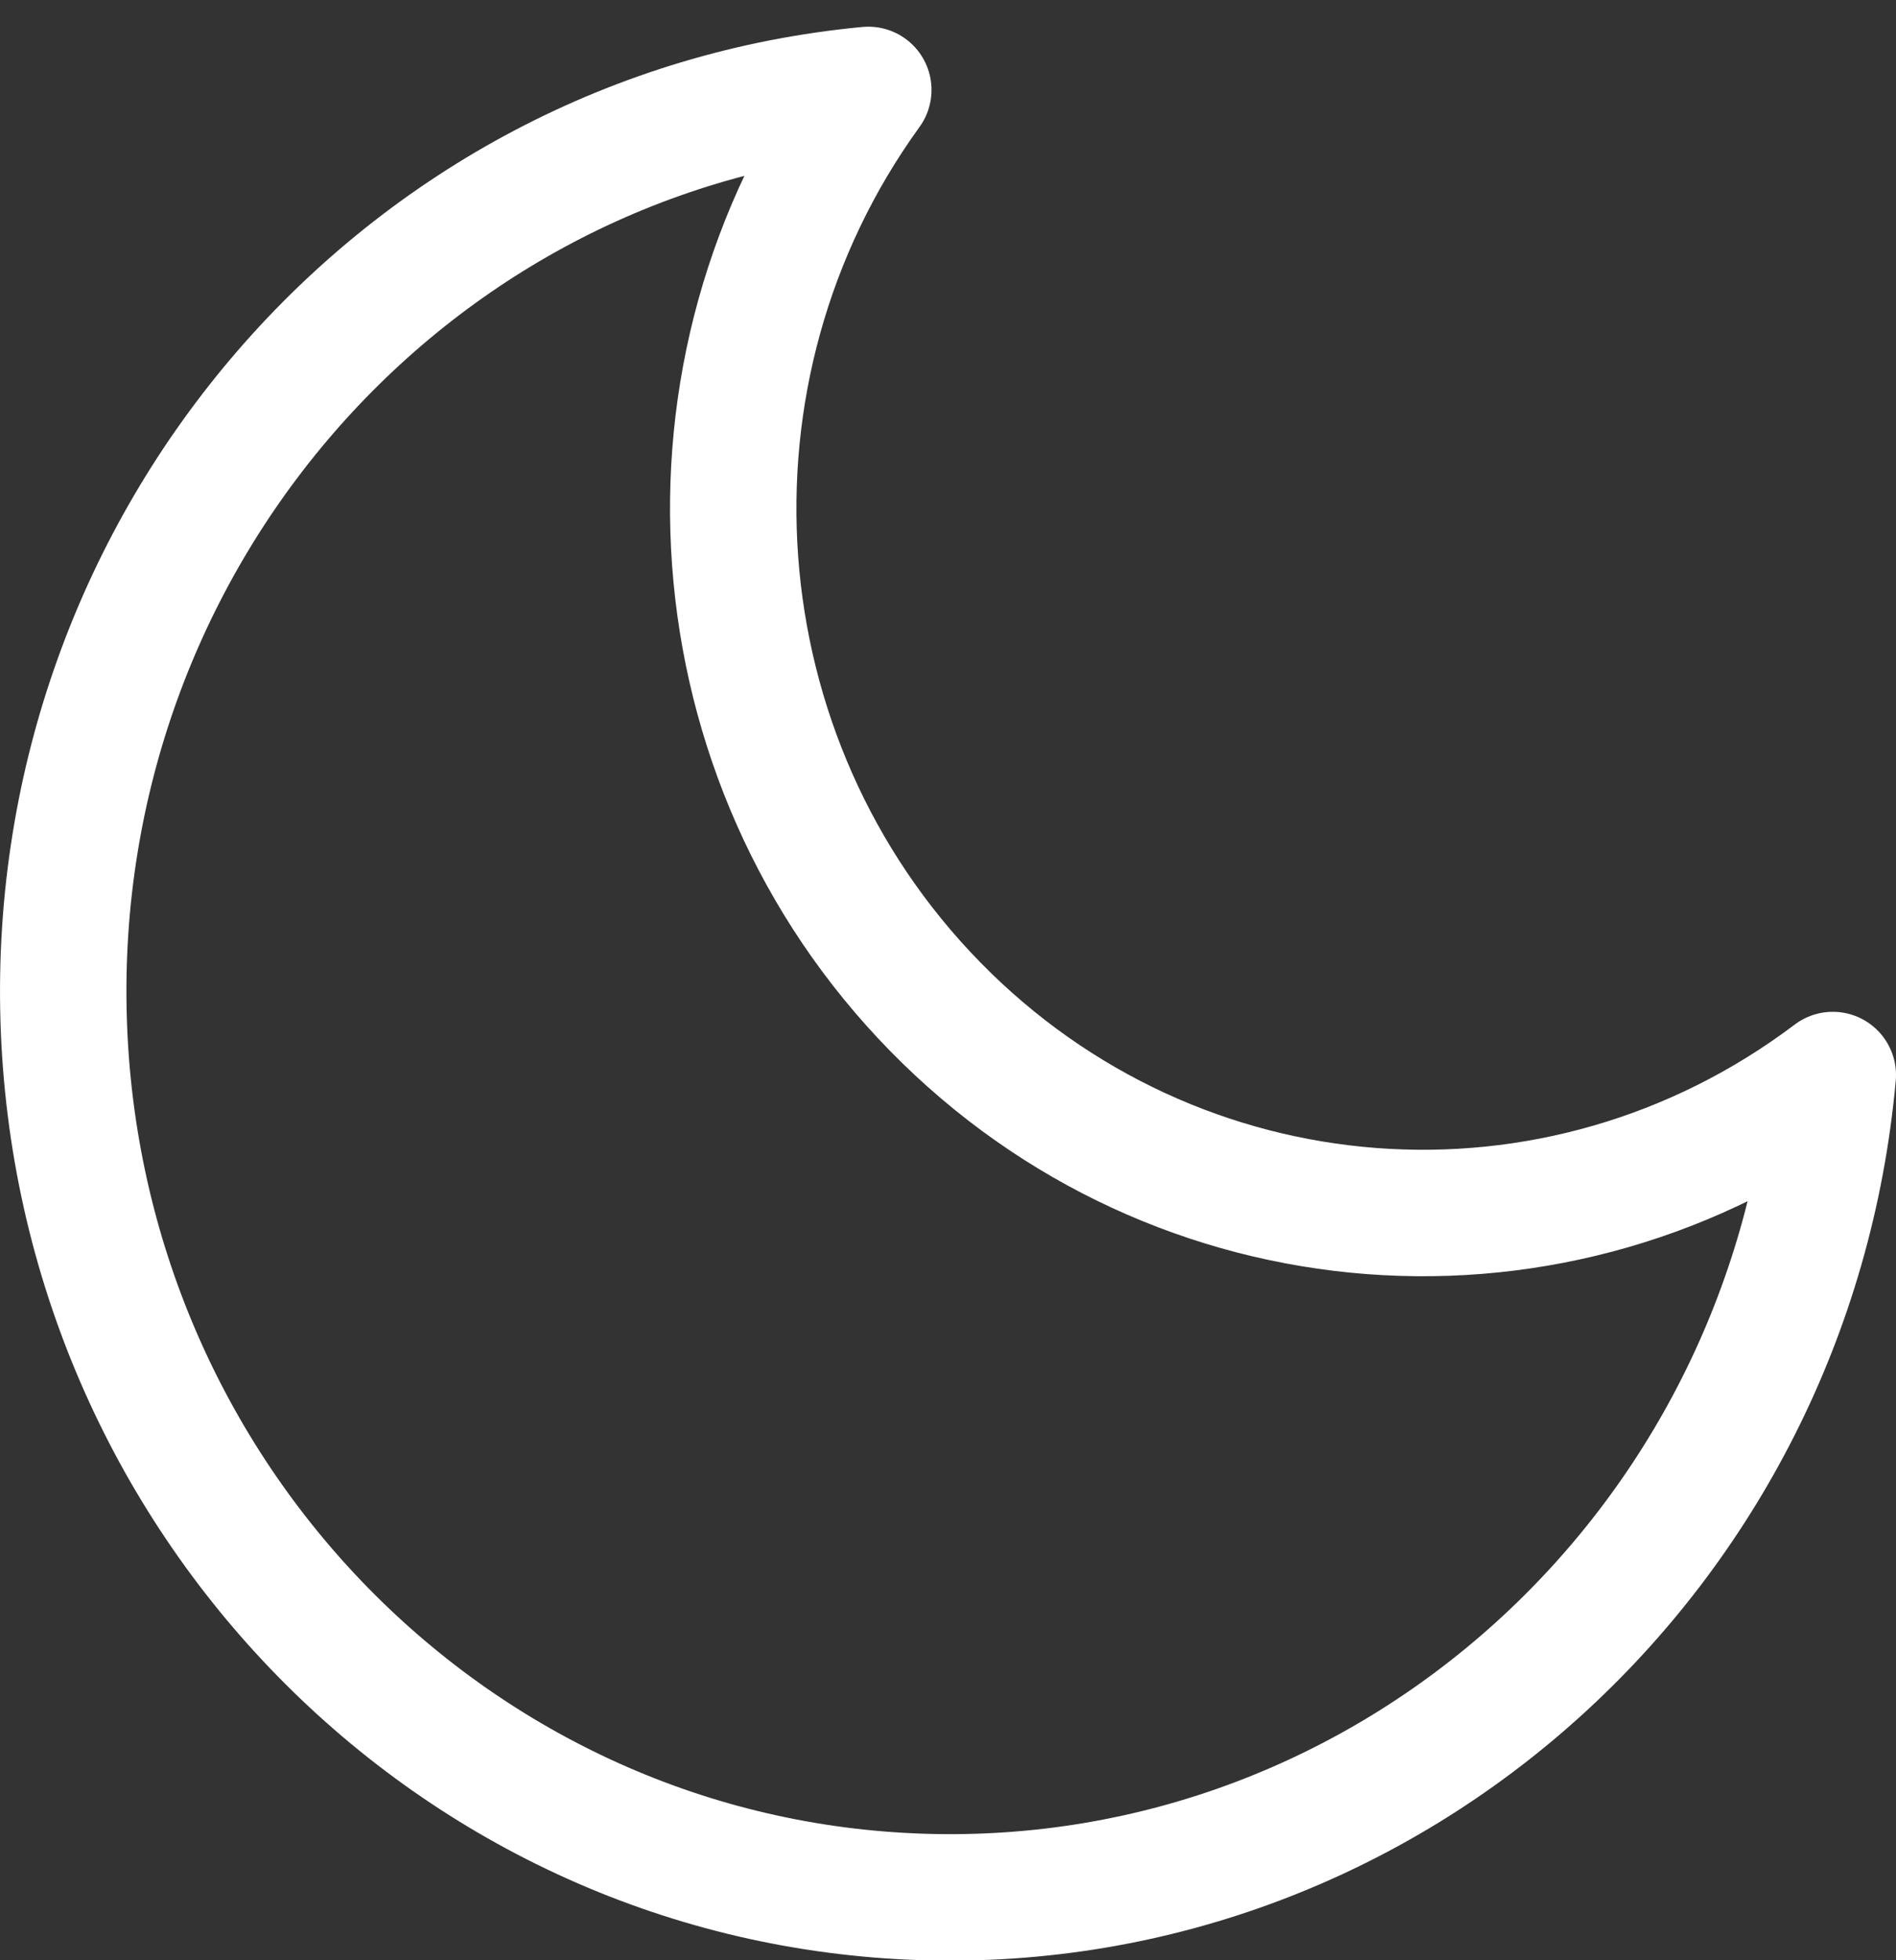 <?xml version="1.0" encoding="UTF-8"?>
<svg width="30px" height="31px" viewBox="0 0 30 31" version="1.1" xmlns="http://www.w3.org/2000/svg" xmlns:xlink="http://www.w3.org/1999/xlink">
    <rect x="0" y="0" width="30" height="31" fill="#333333" stroke="none"/>
    <!-- Generator: Sketch 57.1 (83088) - https://sketch.com -->
    <title>svg/white/icon / moon</title>
    <desc>Created with Sketch.</desc>
    <g id="**-Sticker-Sheets" stroke="none" stroke-width="1" fill="none" fill-rule="evenodd" stroke-linecap="round" stroke-linejoin="round">
        <g id="sticker-sheet--all--page-4" transform="translate(-866, -2490)" stroke="#FFFFFF" stroke-width="2">
            <g id="icon-preview-row-copy-172" transform="translate(0, 2463)">
                <g id="Icon-Row">
                    <g id="icon-/-moon" transform="translate(857, 18.214)">
                        <path d="M38,25.787 C37.318,33.324 31.009,39.017 23.599,38.785 C16.189,38.552 10.234,32.474 10.007,24.909 C9.779,17.345 15.356,10.905 22.739,10.208 C19.528,14.643 19.978,20.807 23.798,24.706 C27.617,28.605 33.656,29.065 38,25.787 L38,25.787 Z" id="Path"></path>
                    </g>
                </g>
            </g>
        </g>
    </g>
</svg>